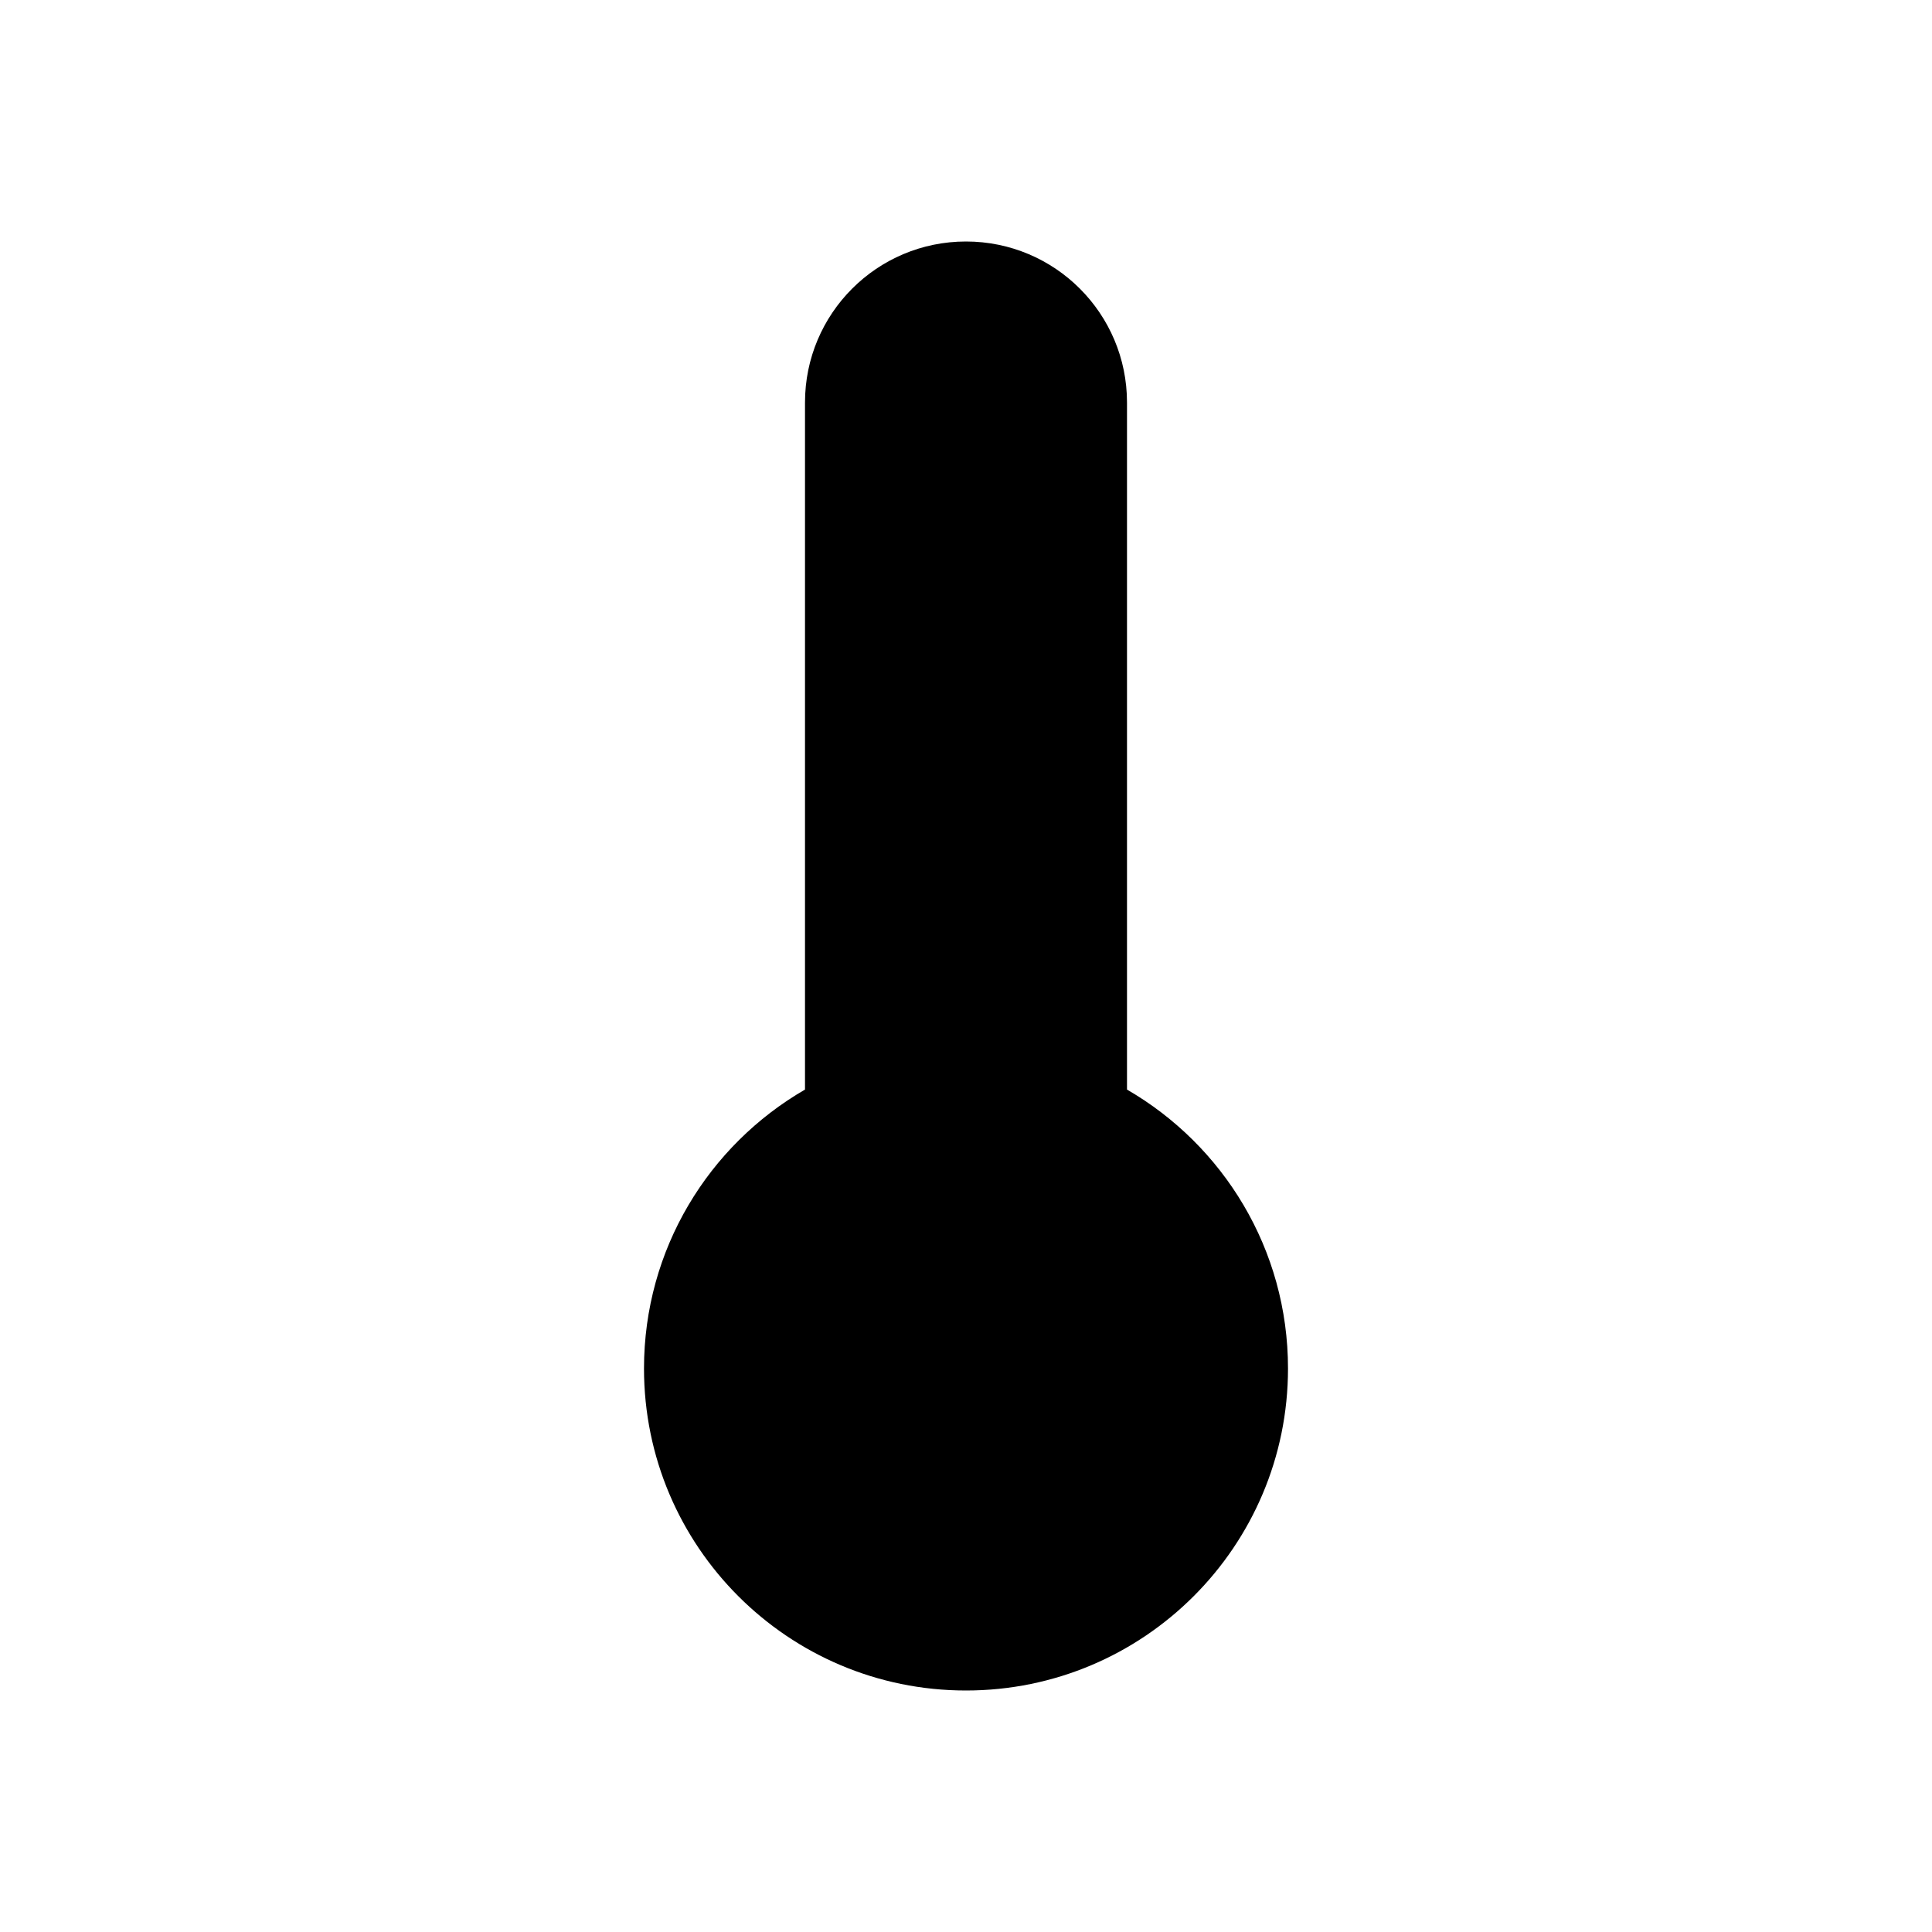<svg xmlns="http://www.w3.org/2000/svg" width="24" height="24" aria-labelledby="thermometerIconTitle thermometerIconDesc" role="img" viewBox="0 0 24 24"><title id="thermometerIconTitle">Thermometer</title><desc id="thermometerIconDesc">Icon of a traditional quicksilver thermometer</desc><path d="M10,13.535 L10,5 C10,3.895 10.895,3 12,3 C13.105,3 14,3.895 14,5 L14,13.535 C15.196,14.227 16,15.519 16,17 C16,19.209 14.209,21 12,21 C9.791,21 8,19.209 8,17 C8,15.519 8.804,14.227 10,13.535 Z"/></svg>